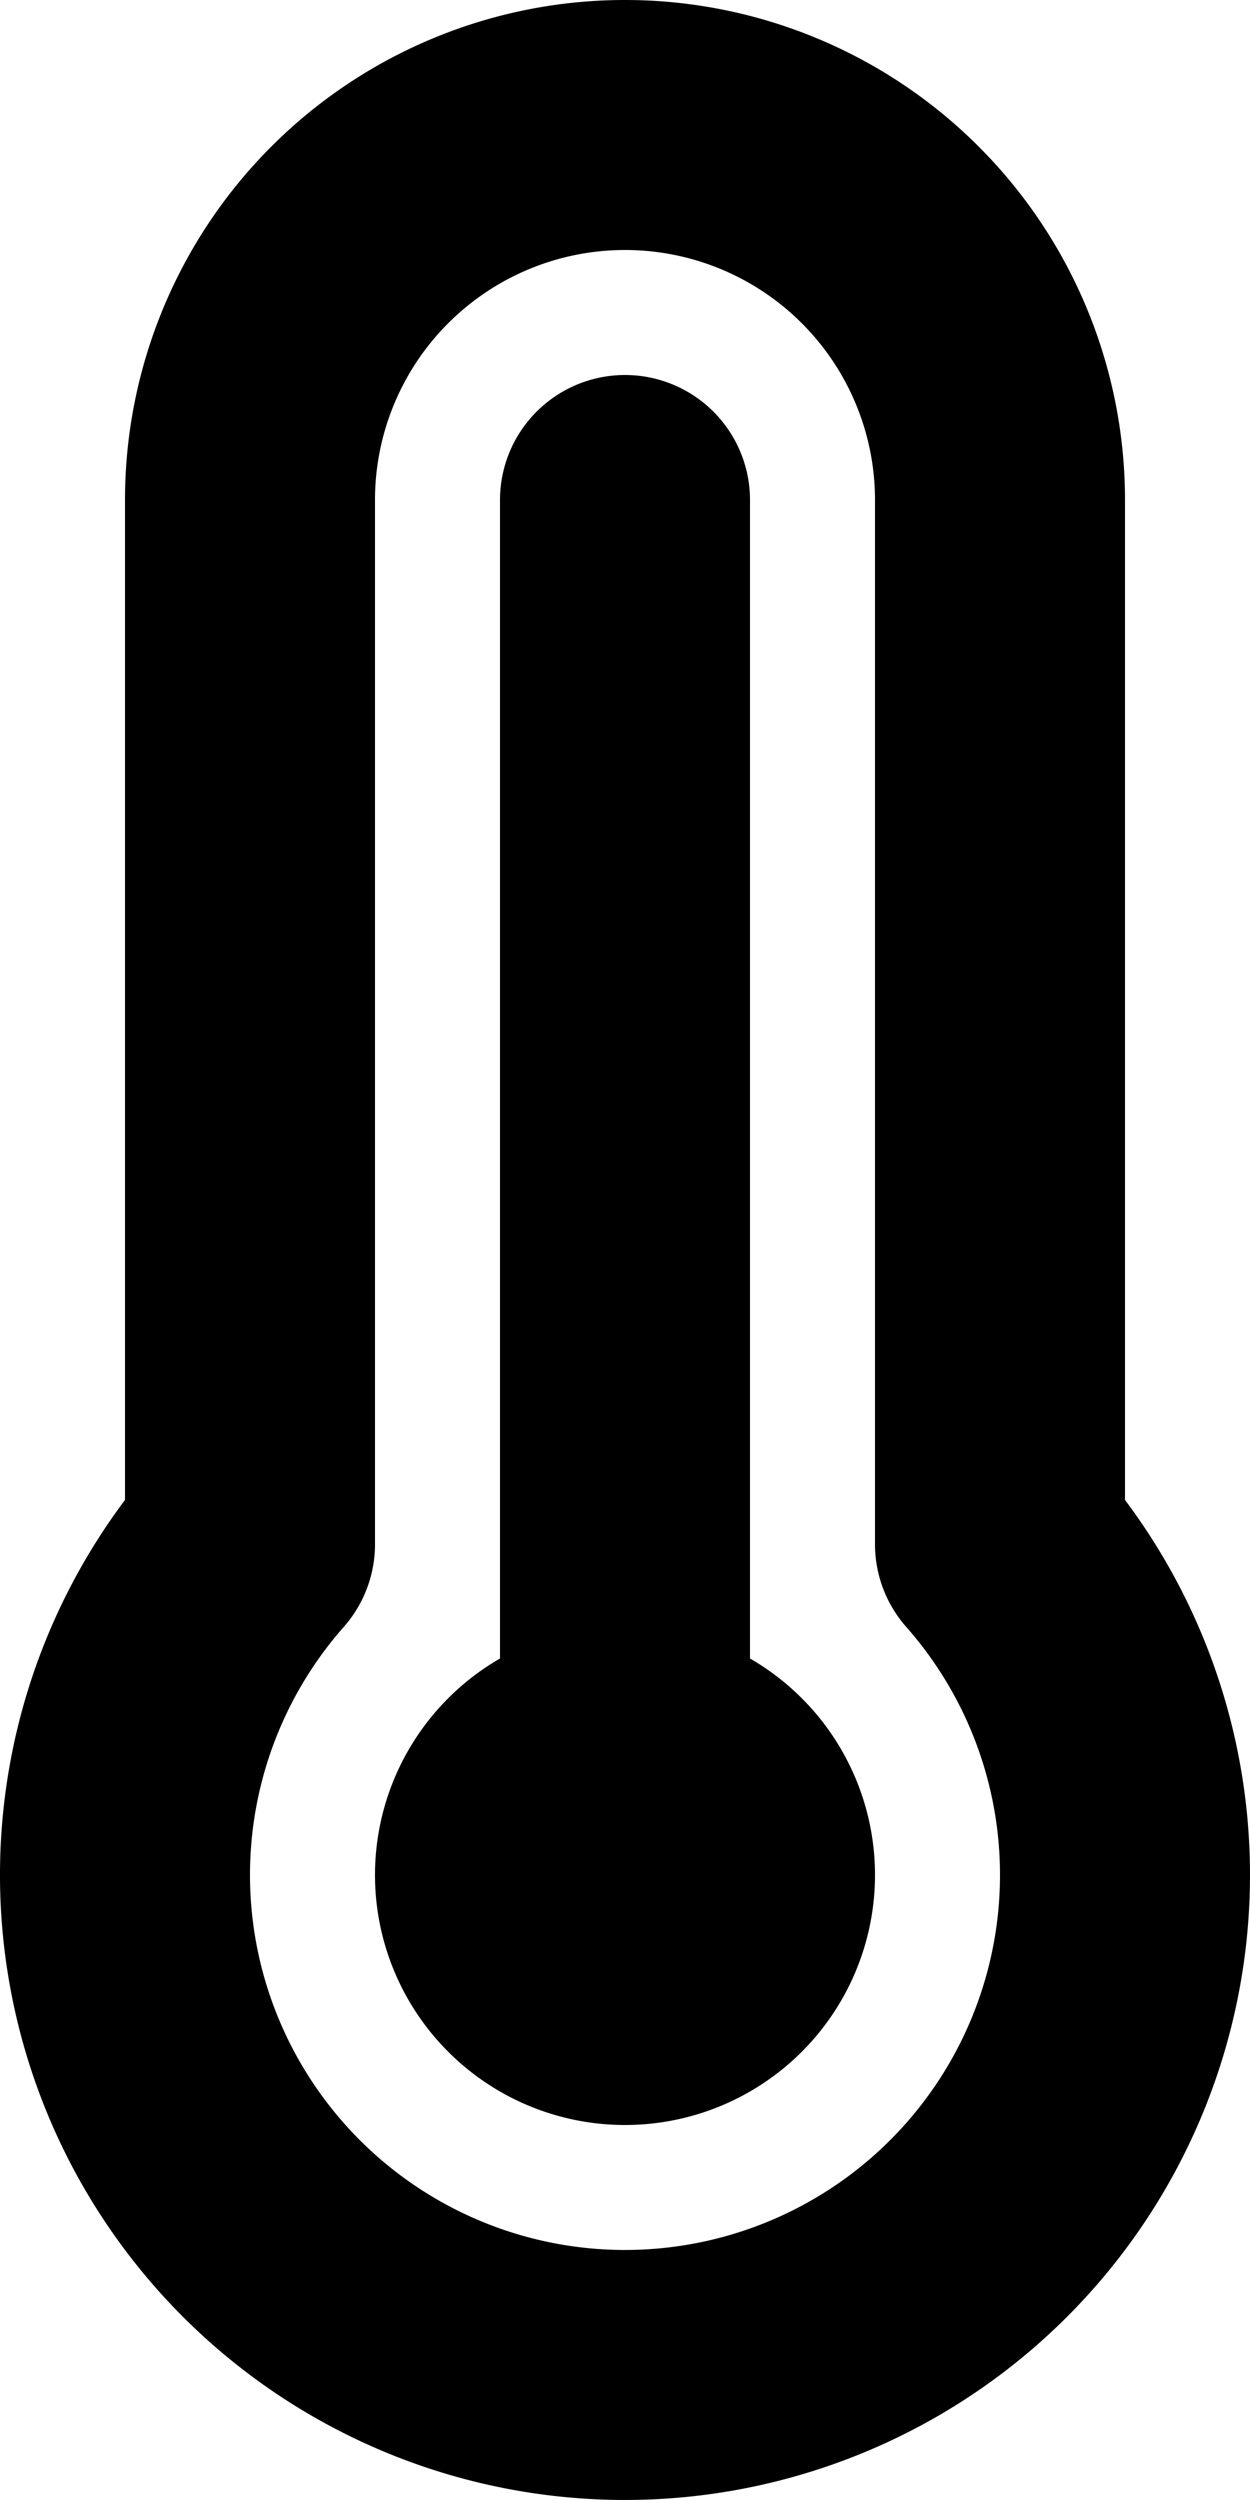 <svg xmlns="http://www.w3.org/2000/svg" width="10" height="20" fill="none" viewBox="0 0 10 20">
  <path stroke="#000" stroke-linecap="round" stroke-linejoin="round" stroke-width="2" d="M5 14a1 1 0 1 0 0 2 1 1 0 0 0 0-2Zm0 0V4M2 4a3 3 0 0 1 6 0v8.354a4 4 0 1 1-6 0V4Z"/>
</svg>
